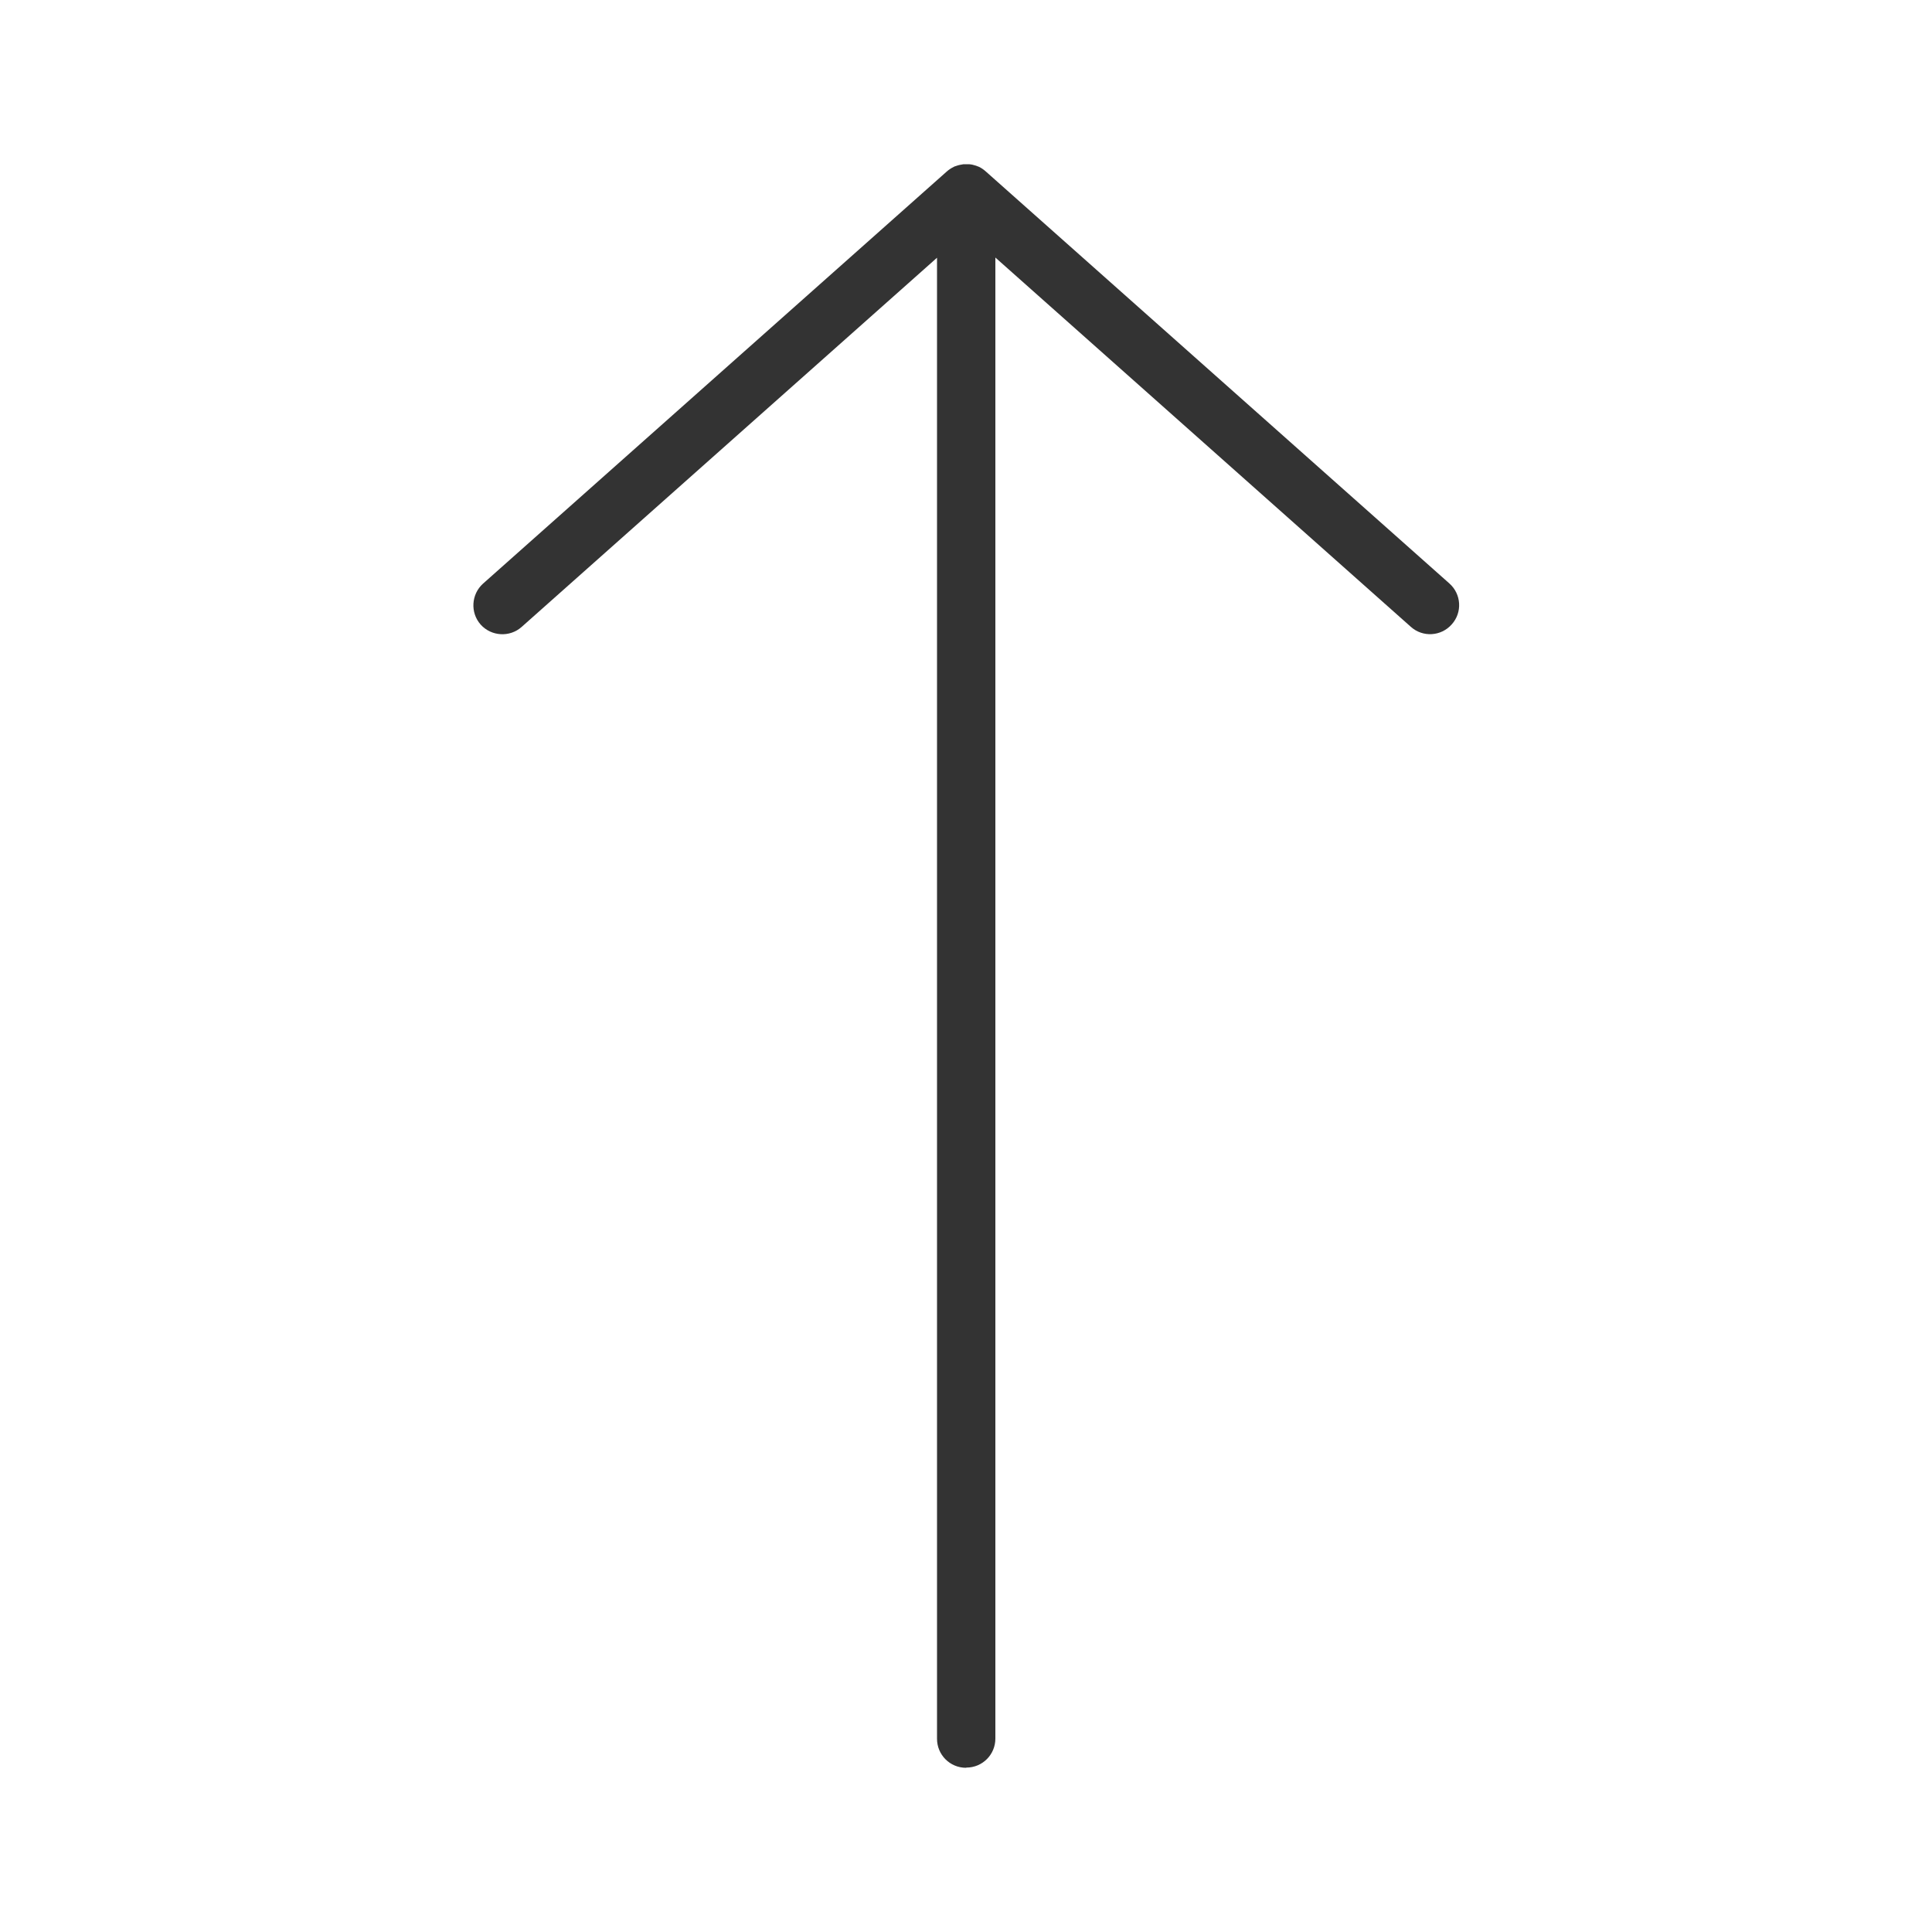 <?xml version="1.0" encoding="UTF-8"?>
<svg id="Layer_1" xmlns="http://www.w3.org/2000/svg" version="1.1" viewBox="0 0 100 100">
  <!-- Generator: Adobe Illustrator 29.6.1, SVG Export Plug-In . SVG Version: 2.1.1 Build 9)  -->
  <defs>
    <style>
      .st0 {
        isolation: isolate;
        opacity: .8;
      }
    </style>
  </defs>
  <g class="st0">
    <path d="M50,91.5c-.83,0-1.5-.67-1.5-1.5V13.34l-21.5,19.11c-.62.55-1.57.49-2.12-.12-.55-.62-.49-1.57.12-2.12l23.99-21.32c.11-.1.23-.18.37-.25.03-.02.06-.03.1-.04.13-.05.27-.08.41-.1.05,0,.09,0,.14,0h0s.1,0,.15,0c.13.01.25.04.37.08.04.02.08.03.13.05.13.06.26.15.37.25l23.99,21.32c.62.55.68,1.5.12,2.12-.55.62-1.5.68-2.12.12l-21.5-19.11v76.66c0,.83-.67,1.5-1.5,1.5Z"/>
  </g>
</svg>